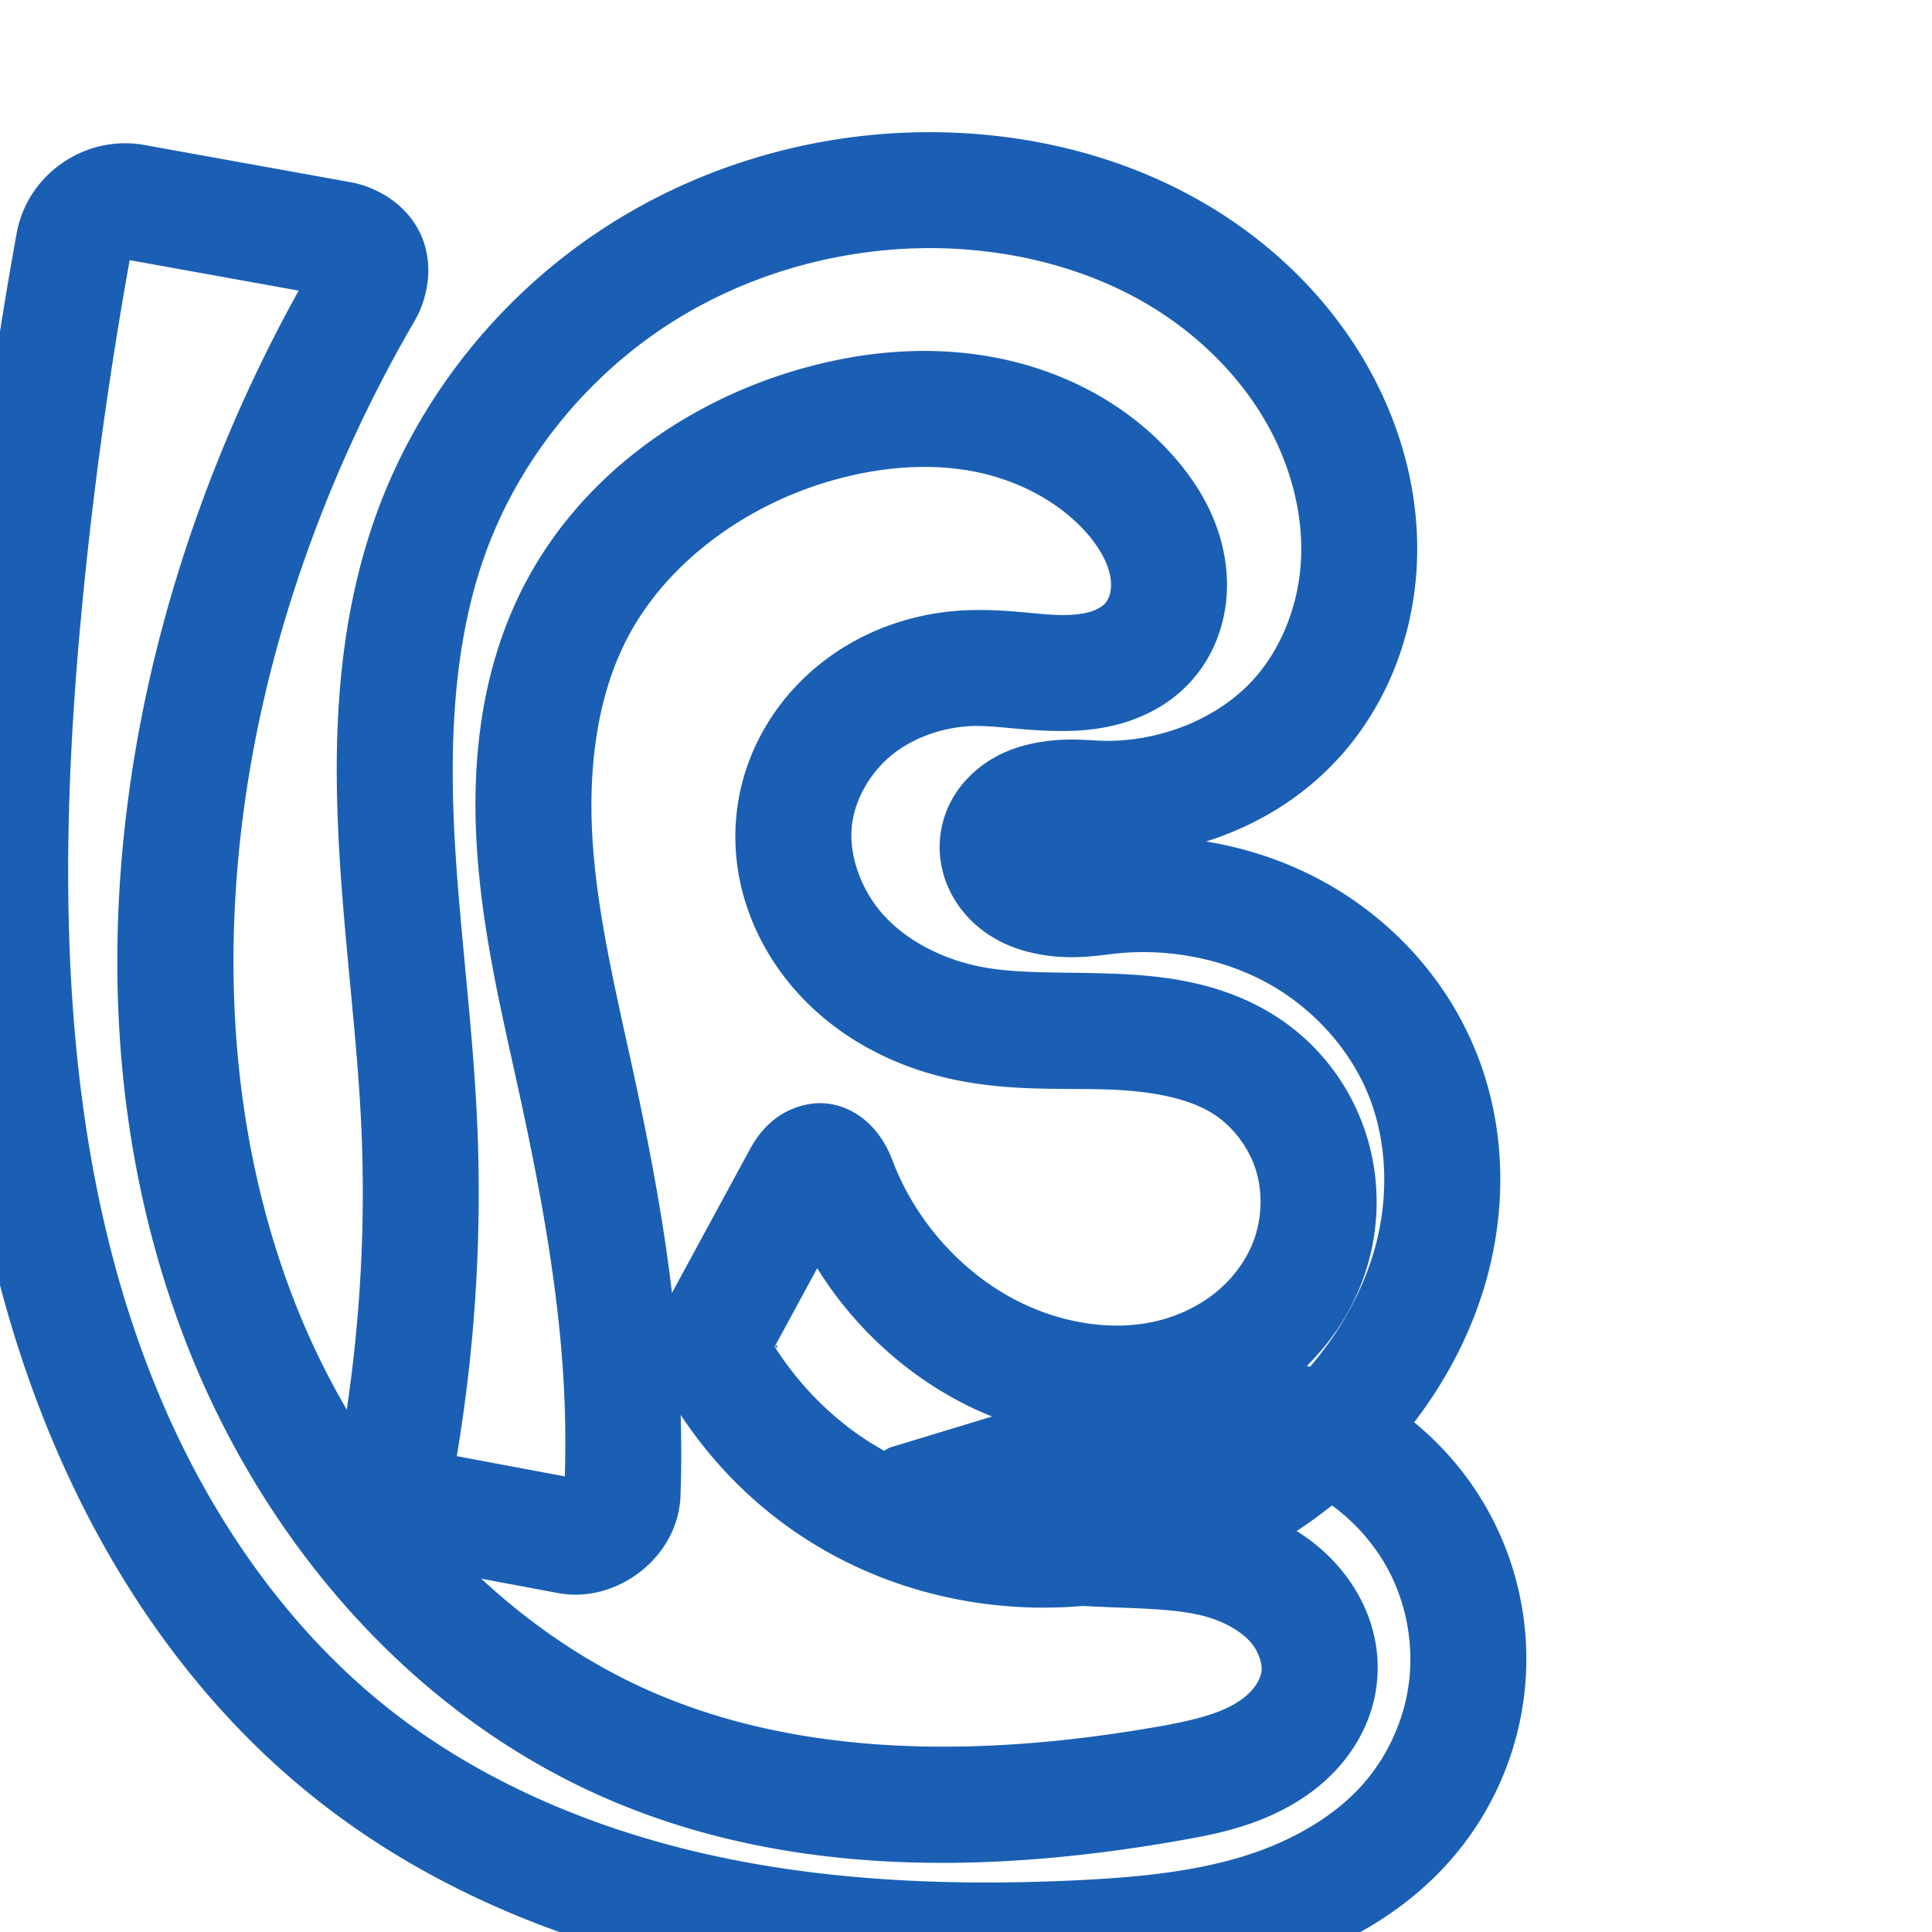 <svg:svg xmlns:cc="http://creativecommons.org/ns#" xmlns:dc="http://purl.org/dc/elements/1.1/" xmlns:inkscape="http://www.inkscape.org/namespaces/inkscape" xmlns:rdf="http://www.w3.org/1999/02/22-rdf-syntax-ns#" xmlns:sodipodi="http://sodipodi.sourceforge.net/DTD/sodipodi-0.dtd" xmlns:svg="http://www.w3.org/2000/svg" xml:space="preserve" width="1000" height="1000" version="1.1" style="clip-rule:evenodd;fill-rule:evenodd;image-rendering:optimizeQuality;shape-rendering:geometricPrecision;text-rendering:geometricPrecision" viewBox="0 0 1000 1000" id="svg10" sodipodi:docname="ഭൂ.svg" inkscape:version="1.1.1 (3bf5ae0d25, 2021-09-20)"><sodipodi:namedview pagecolor="#ffffff" bordercolor="#666666" borderopacity="1" objecttolerance="10" gridtolerance="10" guidetolerance="10" inkscape:pageopacity="0" inkscape:pageshadow="2" inkscape:window-width="1920" inkscape:window-height="1009" id="namedview12" showgrid="false" inkscape:zoom="0.84890884" inkscape:cx="276.23696" inkscape:cy="368.70861" inkscape:window-x="0" inkscape:window-y="0" inkscape:window-maximized="1" inkscape:current-layer="svg10" showguides="true" inkscape:guide-bbox="true" inkscape:document-rotation="0" inkscape:pagecheckerboard="0"><sodipodi:guide position="0,1000" orientation="0,1" id="guide16" inkscape:label="" inkscape:locked="true" inkscape:color="rgb(0,0,255)" /><sodipodi:guide position="1763.312,2036.169" orientation="1000,0" id="guide18" /><sodipodi:guide position="0,200" orientation="0,1" id="guide20" inkscape:label="base" inkscape:locked="true" inkscape:color="rgb(0,0,255)" /><inkscape:grid type="xygrid" id="grid24" originx="-473.376" originy="-489.692" /><sodipodi:guide position="0,0" orientation="0,1" id="guide34" inkscape:label="bottom" inkscape:locked="true" inkscape:color="rgb(0,0,255)" /><sodipodi:guide position="225.051,1693.319" orientation="0,1" id="guide44" inkscape:label="" inkscape:locked="false" inkscape:color="rgb(0,0,255)" /><sodipodi:guide position="0,900" orientation="0,1" id="guide46" inkscape:label="" inkscape:locked="true" inkscape:color="rgb(0,0,255)" /><sodipodi:guide position="757.122,614.654" orientation="-1,0" id="guide841" inkscape:label="width" inkscape:locked="false" inkscape:color="rgb(0,0,255)" /></sodipodi:namedview>
 <svg:defs id="defs4"><inkscape:path-effect effect="fillet_chamfer" id="path-effect847" is_visible="true" lpeversion="1" satellites_param="F,0,0,1,0,0,0,1 @ F,0,0,1,0,0,0,1 @ F,0,0,1,0,0,0,1 @ F,0,0,1,0,0,0,1 @ F,0,0,1,0,0,0,1 @ F,0,0,1,0,0,0,1 @ F,0,0,1,0,0,0,1 @ F,0,0,1,0,0,0,1 @ F,0,0,1,0,0,0,1 @ F,0,0,1,0,0,0,1 @ F,0,0,1,0,0,0,1 @ F,0,0,1,0,0,0,1 @ F,0,0,1,0,0,0,1 @ F,0,0,1,0,0,0,1 @ F,0,0,1,0,0,0,1 @ F,0,0,1,0,0,0,1 @ F,0,0,1,0,0,0,1 @ F,0,0,1,0,0,0,1 @ F,0,0,1,0,0,0,1 @ F,0,0,1,0,0,0,1 @ F,0,0,1,0,0,0,1 @ F,0,0,1,0,0,0,1 @ F,0,0,1,0,26.706,0,1 @ F,0,0,1,0,26.706,0,1 | F,0,0,1,0,26.706,0,1 @ F,0,0,1,0,26.706,0,1 @ F,0,0,1,0,0,0,1 @ F,0,0,1,0,0,0,1 @ F,0,0,1,0,0,0,1 @ F,0,0,1,0,0,0,1 @ F,0,0,1,0,0,0,1 @ F,0,0,1,0,0,0,1 @ F,0,0,1,0,0,0,1 @ F,0,0,1,0,0,0,1 @ F,0,0,1,0,0,0,1 @ F,0,0,1,0,0,0,1 @ F,0,0,1,0,0,0,1 @ F,0,0,1,0,0,0,1 @ F,0,0,1,0,0,0,1 @ F,0,0,1,0,0,0,1 @ F,0,0,1,0,0,0,1 @ F,0,0,1,0,0,0,1 @ F,0,0,1,0,0,0,1 @ F,0,0,1,0,0,0,1 @ F,0,0,1,0,0,0,1 @ F,0,0,1,0,0,0,1 @ F,0,0,1,0,0,0,1 @ F,0,0,1,0,0,0,1 @ F,0,0,1,0,0,0,1 @ F,0,1,1,0,16.072,0,1 @ F,0,0,1,0,26.706,0,1 @ F,0,0,1,0,0,0,1 @ F,0,0,1,0,0,0,1 @ F,0,0,1,0,0,0,1 @ F,0,0,1,0,0,0,1 @ F,0,0,1,0,0,0,1 @ F,0,0,1,0,0,0,1 @ F,0,0,1,0,0,0,1 @ F,0,0,1,0,0,0,1 @ F,0,0,1,0,0,0,1 @ F,0,0,1,0,0,0,1 @ F,0,0,1,0,0,0,1 @ F,0,0,1,0,0,0,1 @ F,0,0,1,0,0,0,1 @ F,0,0,1,0,0,0,1 @ F,0,0,1,0,0,0,1 @ F,0,0,1,0,0,0,1 @ F,0,0,1,0,0,0,1 @ F,0,0,1,0,0,0,1 @ F,0,0,1,0,0,0,1 @ F,0,0,1,0,0,0,1 @ F,0,0,1,0,0,0,1 @ F,0,0,1,0,0,0,1 @ F,0,0,1,0,0,0,1 @ F,0,0,1,0,0,0,1" unit="px" method="auto" mode="F" radius="0" chamfer_steps="1" flexible="false" use_knot_distance="true" apply_no_radius="true" apply_with_radius="true" only_selected="true" hide_knots="false" /><inkscape:path-effect effect="fillet_chamfer" id="path-effect851" is_visible="true" lpeversion="1" satellites_param="F,0,0,1,0,0,0,1 @ F,0,0,1,0,0,0,1 @ F,0,0,1,0,0,0,1 @ F,0,0,1,0,0,0,1 @ F,0,0,1,0,0,0,1 @ F,0,0,1,0,0,0,1 @ F,0,0,1,0,0,0,1 @ F,0,0,1,0,0,0,1 @ F,0,0,1,0,0,0,1 @ F,0,0,1,0,0,0,1 @ F,0,0,1,0,0,0,1 @ F,0,0,1,0,0,0,1 @ F,0,0,1,0,0,0,1 @ F,0,0,1,0,0,0,1 @ F,0,0,1,0,0,0,1 @ F,0,0,1,0,0,0,1 @ F,0,0,1,0,0,0,1 @ F,0,0,1,0,0,0,1 @ F,0,0,1,0,0,0,1 @ F,0,0,1,0,0,0,1 @ F,0,0,1,0,0,0,1 @ F,0,0,1,0,0,0,1 @ F,0,0,1,0,0,0,1 @ F,0,1,1,0,44.541,0,1 @ F,0,1,1,0,44.541,0,1 | F,0,1,1,0,44.541,0,1 @ F,0,1,1,0,44.541,0,1 @ F,0,0,1,0,0,0,1 @ F,0,0,1,0,0,0,1 @ F,0,0,1,0,0,0,1 @ F,0,0,1,0,0,0,1 @ F,0,0,1,0,0,0,1 @ F,0,0,1,0,0,0,1 @ F,0,0,1,0,0,0,1 @ F,0,0,1,0,0,0,1 @ F,0,0,1,0,0,0,1 @ F,0,0,1,0,0,0,1 @ F,0,0,1,0,0,0,1 @ F,0,0,1,0,0,0,1 @ F,0,0,1,0,0,0,1 @ F,0,0,1,0,0,0,1 @ F,0,0,1,0,0,0,1 @ F,0,0,1,0,0,0,1 @ F,0,0,1,0,0,0,1 @ F,0,0,1,0,0,0,1 @ F,0,0,1,0,0,0,1 @ F,0,0,1,0,0,0,1 @ F,0,0,1,0,0,0,1 @ F,0,0,1,0,0,0,1 @ F,0,1,1,0,44.541,0,1 @ F,0,1,1,0,44.541,0,1 @ F,0,0,1,0,0,0,1 @ F,0,0,1,0,0,0,1 @ F,0,0,1,0,0,0,1 @ F,0,0,1,0,0,0,1 @ F,0,0,1,0,0,0,1 @ F,0,0,1,0,0,0,1 @ F,0,0,1,0,0,0,1 @ F,0,0,1,0,0,0,1 @ F,0,0,1,0,0,0,1 @ F,0,0,1,0,0,0,1 @ F,0,0,1,0,0,0,1 @ F,0,0,1,0,0,0,1 @ F,0,0,1,0,0,0,1 @ F,0,0,1,0,0,0,1 @ F,0,0,1,0,0,0,1 @ F,0,0,1,0,0,0,1 @ F,0,0,1,0,0,0,1 @ F,0,0,1,0,0,0,1 @ F,0,0,1,0,0,0,1 @ F,0,0,1,0,0,0,1 @ F,0,0,1,0,0,0,1 @ F,0,0,1,0,0,0,1 @ F,0,0,1,0,0,0,1 @ F,0,0,1,0,0,0,1" unit="px" method="auto" mode="F" radius="0" chamfer_steps="1" flexible="false" use_knot_distance="true" apply_no_radius="true" apply_with_radius="true" only_selected="true" hide_knots="false" /><inkscape:path-effect effect="spiro" id="path-effect846" is_visible="true" lpeversion="1" /><inkscape:path-effect effect="fillet_chamfer" id="path-effect843" is_visible="true" lpeversion="1" satellites_param="F,0,1,1,0,31.458,0,1 @ F,0,1,1,0,31.458,0,1 @ F,0,0,1,0,0,0,1 @ F,0,0,1,0,0,0,1 @ F,0,0,1,0,0,0,1 @ F,0,0,1,0,0,0,1 @ F,0,0,1,0,0,0,1 @ F,0,0,1,0,0,0,1 @ F,0,0,1,0,0,0,1 @ F,0,0,1,0,0,0,1 @ F,0,0,1,0,0,0,1 @ F,0,0,1,0,0,0,1 @ F,0,0,1,0,0,0,1 @ F,0,0,1,0,0,0,1 @ F,0,0,1,0,0,0,1 @ F,0,0,1,0,0,0,1 @ F,0,0,1,0,0,0,1 @ F,0,0,1,0,0,0,1 @ F,0,0,1,0,0,0,1 @ F,0,0,1,0,0,0,1 @ F,0,0,1,0,0,0,1 @ F,0,0,1,0,0,0,1 @ F,0,0,1,0,0,0,1 @ F,0,0,1,0,0,0,1 @ F,0,1,1,0,31.458,0,1 @ F,0,1,1,0,31.458,0,1 @ F,0,0,1,0,0,0,1 @ F,0,0,1,0,0,0,1 @ F,0,0,1,0,0,0,1 @ F,0,0,1,0,0,0,1 @ F,0,0,1,0,0,0,1 @ F,0,0,1,0,0,0,1 @ F,0,0,1,0,0,0,1 @ F,0,0,1,0,0,0,1 @ F,0,0,1,0,0,0,1 @ F,0,0,1,0,0,0,1 @ F,0,0,1,0,0,0,1 @ F,0,0,1,0,0,0,1 @ F,0,0,1,0,0,0,1 @ F,0,0,1,0,0,0,1 @ F,0,0,1,0,0,0,1 @ F,0,0,1,0,0,0,1 @ F,0,0,1,0,0,0,1 @ F,0,0,1,0,0,0,1 @ F,0,0,1,0,0,0,1 @ F,0,0,1,0,0,0,1 @ F,0,0,1,0,0,0,1 @ F,0,0,1,0,0,0,1 @ F,0,0,1,0,0,0,1 @ F,0,0,1,0,0,0,1" unit="px" method="auto" mode="F" radius="0" chamfer_steps="1" flexible="false" use_knot_distance="true" apply_no_radius="true" apply_with_radius="true" only_selected="true" hide_knots="false" /><inkscape:path-effect effect="spiro" id="path-effect844" is_visible="true" lpeversion="1" />
  <svg:style type="text/css" id="style2">
   
    .fil0 {fill:#EF7F1A;fill-rule:nonzero}
   
  </svg:style>
 <inkscape:path-effect effect="spiro" id="path-effect1214" is_visible="true" lpeversion="1" /><inkscape:path-effect effect="spiro" id="path-effect1195" is_visible="true" lpeversion="1" /><inkscape:path-effect effect="spiro" id="path-effect992" is_visible="true" lpeversion="1" /></svg:defs>
 
<svg:g id="path844"><svg:path style="color:#000000;clip-rule:nonzero;fill:#1a5fb4;fill-rule:nonzero;stroke-linecap:round;stroke-linejoin:round;-inkscape-stroke:none;paint-order:fill stroke markers;shape-rendering:auto" d="M 475.754,68.461 C 419.022,69.44 362.782,85.95 314.729,116.676 C 259.775,151.813 216.893,204.791 194.715,266.391 C 175.383,320.083 172.641,376.296 175.035,429.502 C 177.426,482.621 184.732,533.47 186.992,582.695 C 189.244,631.755 186.689,681.048 179.479,729.637 C 170.005,713.351 161.623,696.415 154.553,678.99 C 108.973,566.652 112.292,436.085 148.529,317.314 C 164.571,264.736 186.739,213.992 214.4,166.477 C 221.779,153.801 224.617,136.66 217.873,121.563 C 211.129,106.465 196.008,96.928 181.365,94.287 L 74.68,75.045 C 44.21,69.549 14.195,90.04 8.629,120.721 C -3.112,185.438 -12.003,250.671 -18.012,316.17 C -31.678,465.15 -29.983,624.211 36.012,765.457 C 65.383,828.319 107.483,886.51 162.977,930.703 C 219.112,975.407 285.965,1003.451 354.238,1018.623 C 422.415,1033.774 491.893,1036.382 559.797,1033.178 C 591.489,1031.682 624.994,1028.918 658.471,1018.992 C 692.157,1009.005 725.662,991.484 750.842,962.754 C 771.309,939.4 784.503,910.363 788.633,879.586 C 792.762,848.809 787.687,817.319 774.1,789.396 C 764.064,768.773 749.609,750.632 731.965,736.199 C 749.206,713.683 762.625,687.905 770.082,659.736 C 779.908,622.618 778.974,582.24 764.369,545.381 C 749.628,508.176 722.072,477.562 687.953,457.965 C 668.118,446.572 646.468,439.207 624.26,435.549 C 650.614,427.255 674.99,412.482 694.012,391.135 C 718.256,363.927 731.259,329.124 733.266,293.922 C 735.262,258.899 726.509,224.626 710.65,194.699 C 690.055,155.835 657.88,124.727 620.553,103.598 C 583.328,82.526 541.659,71.551 500.074,68.996 C 491.972,68.498 483.858,68.321 475.754,68.461 L 475.754,68.461 M 476.82,128.465 C 483.353,128.346 489.884,128.483 496.395,128.883 C 529.881,130.94 562.767,139.833 590.996,155.812 C 619.124,171.734 643.012,195.199 657.635,222.793 C 668.843,243.943 674.657,267.817 673.363,290.506 C 672.08,313.015 663.427,335.269 649.215,351.219 C 630.945,371.721 601.071,383.792 571.939,383.453 C 563.202,383.352 549.409,381.149 531.814,385.445 C 522.86,387.632 513.236,391.664 504.59,399.254 C 495.694,407.063 488.647,417.926 486.795,431.83 C 485.689,440.129 486.71,448.072 489.238,455.342 C 491.75,462.563 495.625,468.748 500.279,473.928 C 509.566,484.262 520.996,489.782 531.879,492.602 C 553.084,498.096 570.007,494.096 580.914,493.234 C 607.715,491.117 635.348,496.941 658.07,509.992 C 680.696,522.988 699.224,543.849 708.588,567.482 C 717.896,590.973 718.866,618.748 712.08,644.383 C 706.068,667.095 694.045,688.783 678.084,707.455 C 677.534,707.287 676.976,707.148 676.424,706.986 C 687.896,695.625 697.349,682.126 703.666,666.801 C 713.722,642.405 715.375,615.17 707.879,589.609 C 700.37,564.002 684.111,541.658 661.617,526.842 C 633.922,508.6 603.05,504.985 576.545,503.992 C 550.302,503.009 527.332,504.133 508.332,500.527 C 488.468,496.757 469.976,487.358 457.693,474.021 C 445.73,461.032 439.138,442.58 440.967,427.01 C 442.526,413.733 450.413,399.866 461.596,390.795 C 472.948,381.586 488.649,376.111 504.32,375.764 C 515.719,375.511 531.169,378.481 550.859,378.359 C 560.742,378.298 571.682,377.283 583.045,373.65 C 594.54,369.976 606.152,363.695 615.744,353.412 C 624.379,344.156 629.911,333.172 632.766,321.752 C 635.601,310.406 635.686,299.09 633.875,288.447 C 630.269,267.257 619.621,250.088 607.791,236.563 C 583.053,208.278 549.029,191.316 513.912,184.84 C 479.044,178.409 444.018,182.18 411.871,191.686 C 353.244,209.021 299.254,247.723 270.461,304.58 C 248.553,347.841 243.897,395.743 246.934,440.396 C 249.956,484.845 260.206,526.461 268.854,566.193 C 279.751,616.26 288.886,665.907 291.73,715.166 C 292.673,731.485 292.796,747.843 292.375,764.186 L 236.426,753.697 C 246.039,696.361 249.596,638.028 246.93,579.943 C 244.492,526.845 237.189,476.014 234.975,426.805 C 232.764,377.682 235.798,329.4 251.166,286.717 C 268.662,238.122 303.329,195.179 347.049,167.225 C 385.334,142.745 431.09,129.3 476.82,128.465 L 476.82,128.465 M 67.119,134.648 L 154.59,150.426 C 128.309,197.83 106.962,247.95 91.141,299.805 C 51.642,429.265 46.958,573.401 98.953,701.549 C 139.234,800.826 214.639,888.344 315.312,931.525 C 409.67,971.998 514.066,969.562 609.988,952.756 C 627.317,949.72 647.862,945.965 668.094,934.467 C 678.279,928.678 688.137,920.949 696.242,910.621 C 704.423,900.198 710.505,887.491 712.436,872.984 C 715.604,849.168 706.983,827.363 693.023,811.117 C 686.484,803.506 679.032,797.394 671.156,792.451 C 677.456,788.318 683.539,783.882 689.441,779.193 C 702.376,788.626 713.189,801.349 720.148,815.65 C 728.464,832.738 731.693,852.773 729.166,871.607 C 726.639,890.442 718.244,908.915 705.719,923.207 C 690.162,940.958 666.986,953.886 641.416,961.467 C 615.637,969.11 587.014,971.827 556.969,973.244 C 492.546,976.284 428.397,973.64 367.254,960.053 C 306.207,946.487 247.847,921.589 200.354,883.768 C 153.415,846.388 116.43,795.831 90.371,740.059 C 31.594,614.261 28.477,466.192 41.736,321.65 C 47.484,258.988 55.979,196.58 67.119,134.648 L 67.119,134.648 M 475.764,241.701 C 485.051,241.532 494.195,242.214 503.031,243.844 C 526.346,248.143 548.25,259.623 562.629,276.062 C 569.372,283.772 573.598,291.89 574.725,298.512 C 575.28,301.775 575.139,304.864 574.555,307.203 C 573.989,309.468 572.856,311.424 571.869,312.482 C 570.749,313.683 568.24,315.391 564.775,316.498 C 561.179,317.648 556.312,318.324 550.49,318.359 C 538.771,318.432 522.993,315.334 502.99,315.777 C 474.738,316.404 446.565,325.728 423.797,344.197 C 400.859,362.804 384.943,389.652 381.377,420.01 C 377.194,455.625 390.608,489.748 413.559,514.668 C 436.19,539.242 466.374,553.637 497.145,559.477 C 525.882,564.931 551.986,563.113 574.299,563.949 C 596.349,564.775 615.73,568.464 628.613,576.949 C 638.695,583.59 646.837,594.67 650.305,606.494 C 653.786,618.364 653.003,632.267 648.193,643.936 C 644.326,653.318 637.66,662.133 629.338,668.904 C 620.976,675.708 610.616,680.784 599.594,683.559 C 577.569,689.102 551.828,685.441 529.309,674.689 C 499.181,660.306 474.321,632.894 462.246,601.379 C 460.098,595.773 457.47,590.3 452.672,584.678 C 447.874,579.055 439.703,572.648 428.551,571.25 C 417.399,569.852 406.671,574.588 400.443,579.691 C 394.216,584.795 390.693,590.166 387.715,595.654 L 347.916,669.0 C 347.878,669.07 347.852,669.139 347.814,669.209 C 343.175,629.805 335.706,591.222 327.48,553.432 C 318.628,512.761 309.355,473.974 306.795,436.326 C 304.249,398.884 308.721,361.834 323.988,331.686 C 343.876,292.414 384.183,262.442 428.885,249.225 C 444.405,244.636 460.284,241.984 475.764,241.701 L 475.764,241.701 M 422.988,656.451 C 442.285,687.393 470.066,712.893 503.459,728.836 C 506.743,730.404 510.123,731.802 513.512,733.182 L 460.381,749.318 A 30.003,30.003 0.0 0,0 457.662,750.928 C 453.032,748.342 448.532,745.553 444.215,742.521 C 427.076,730.485 412.299,714.848 401.025,697.117 C 400.901,697.278 400.788,697.365 400.652,697.615 L 400.967,697.035 C 400.661,696.554 400.294,696.113 399.994,695.629 C 400.494,696.435 400.726,696.51 401.062,696.857 L 422.988,656.451 M 401.938,696.477 C 401.731,696.424 401.453,696.613 401.148,696.955 C 402.528,698.304 402.691,696.669 401.938,696.477 M 352.32,732.311 C 367.548,755.434 387.008,775.665 409.73,791.623 C 453.556,822.401 507.518,835.829 560.33,831.232 C 587.042,832.755 609.684,832.077 626.398,837.424 C 635.535,840.347 643.074,845.051 647.516,850.221 C 651.605,854.98 653.443,861.435 652.959,865.07 C 652.65,867.394 651.345,870.645 649.043,873.578 C 646.666,876.607 643.023,879.702 638.447,882.303 C 629.156,887.583 615.755,890.832 599.635,893.656 C 510.167,909.332 417.581,910.105 338.965,876.385 C 305.973,862.234 275.78,841.846 249.094,817.117 L 288.828,824.566 C 319.193,830.259 350.966,806.074 352.207,774.525 C 352.76,760.46 352.684,746.382 352.32,732.311" id="path12323" /></svg:g></svg:svg>